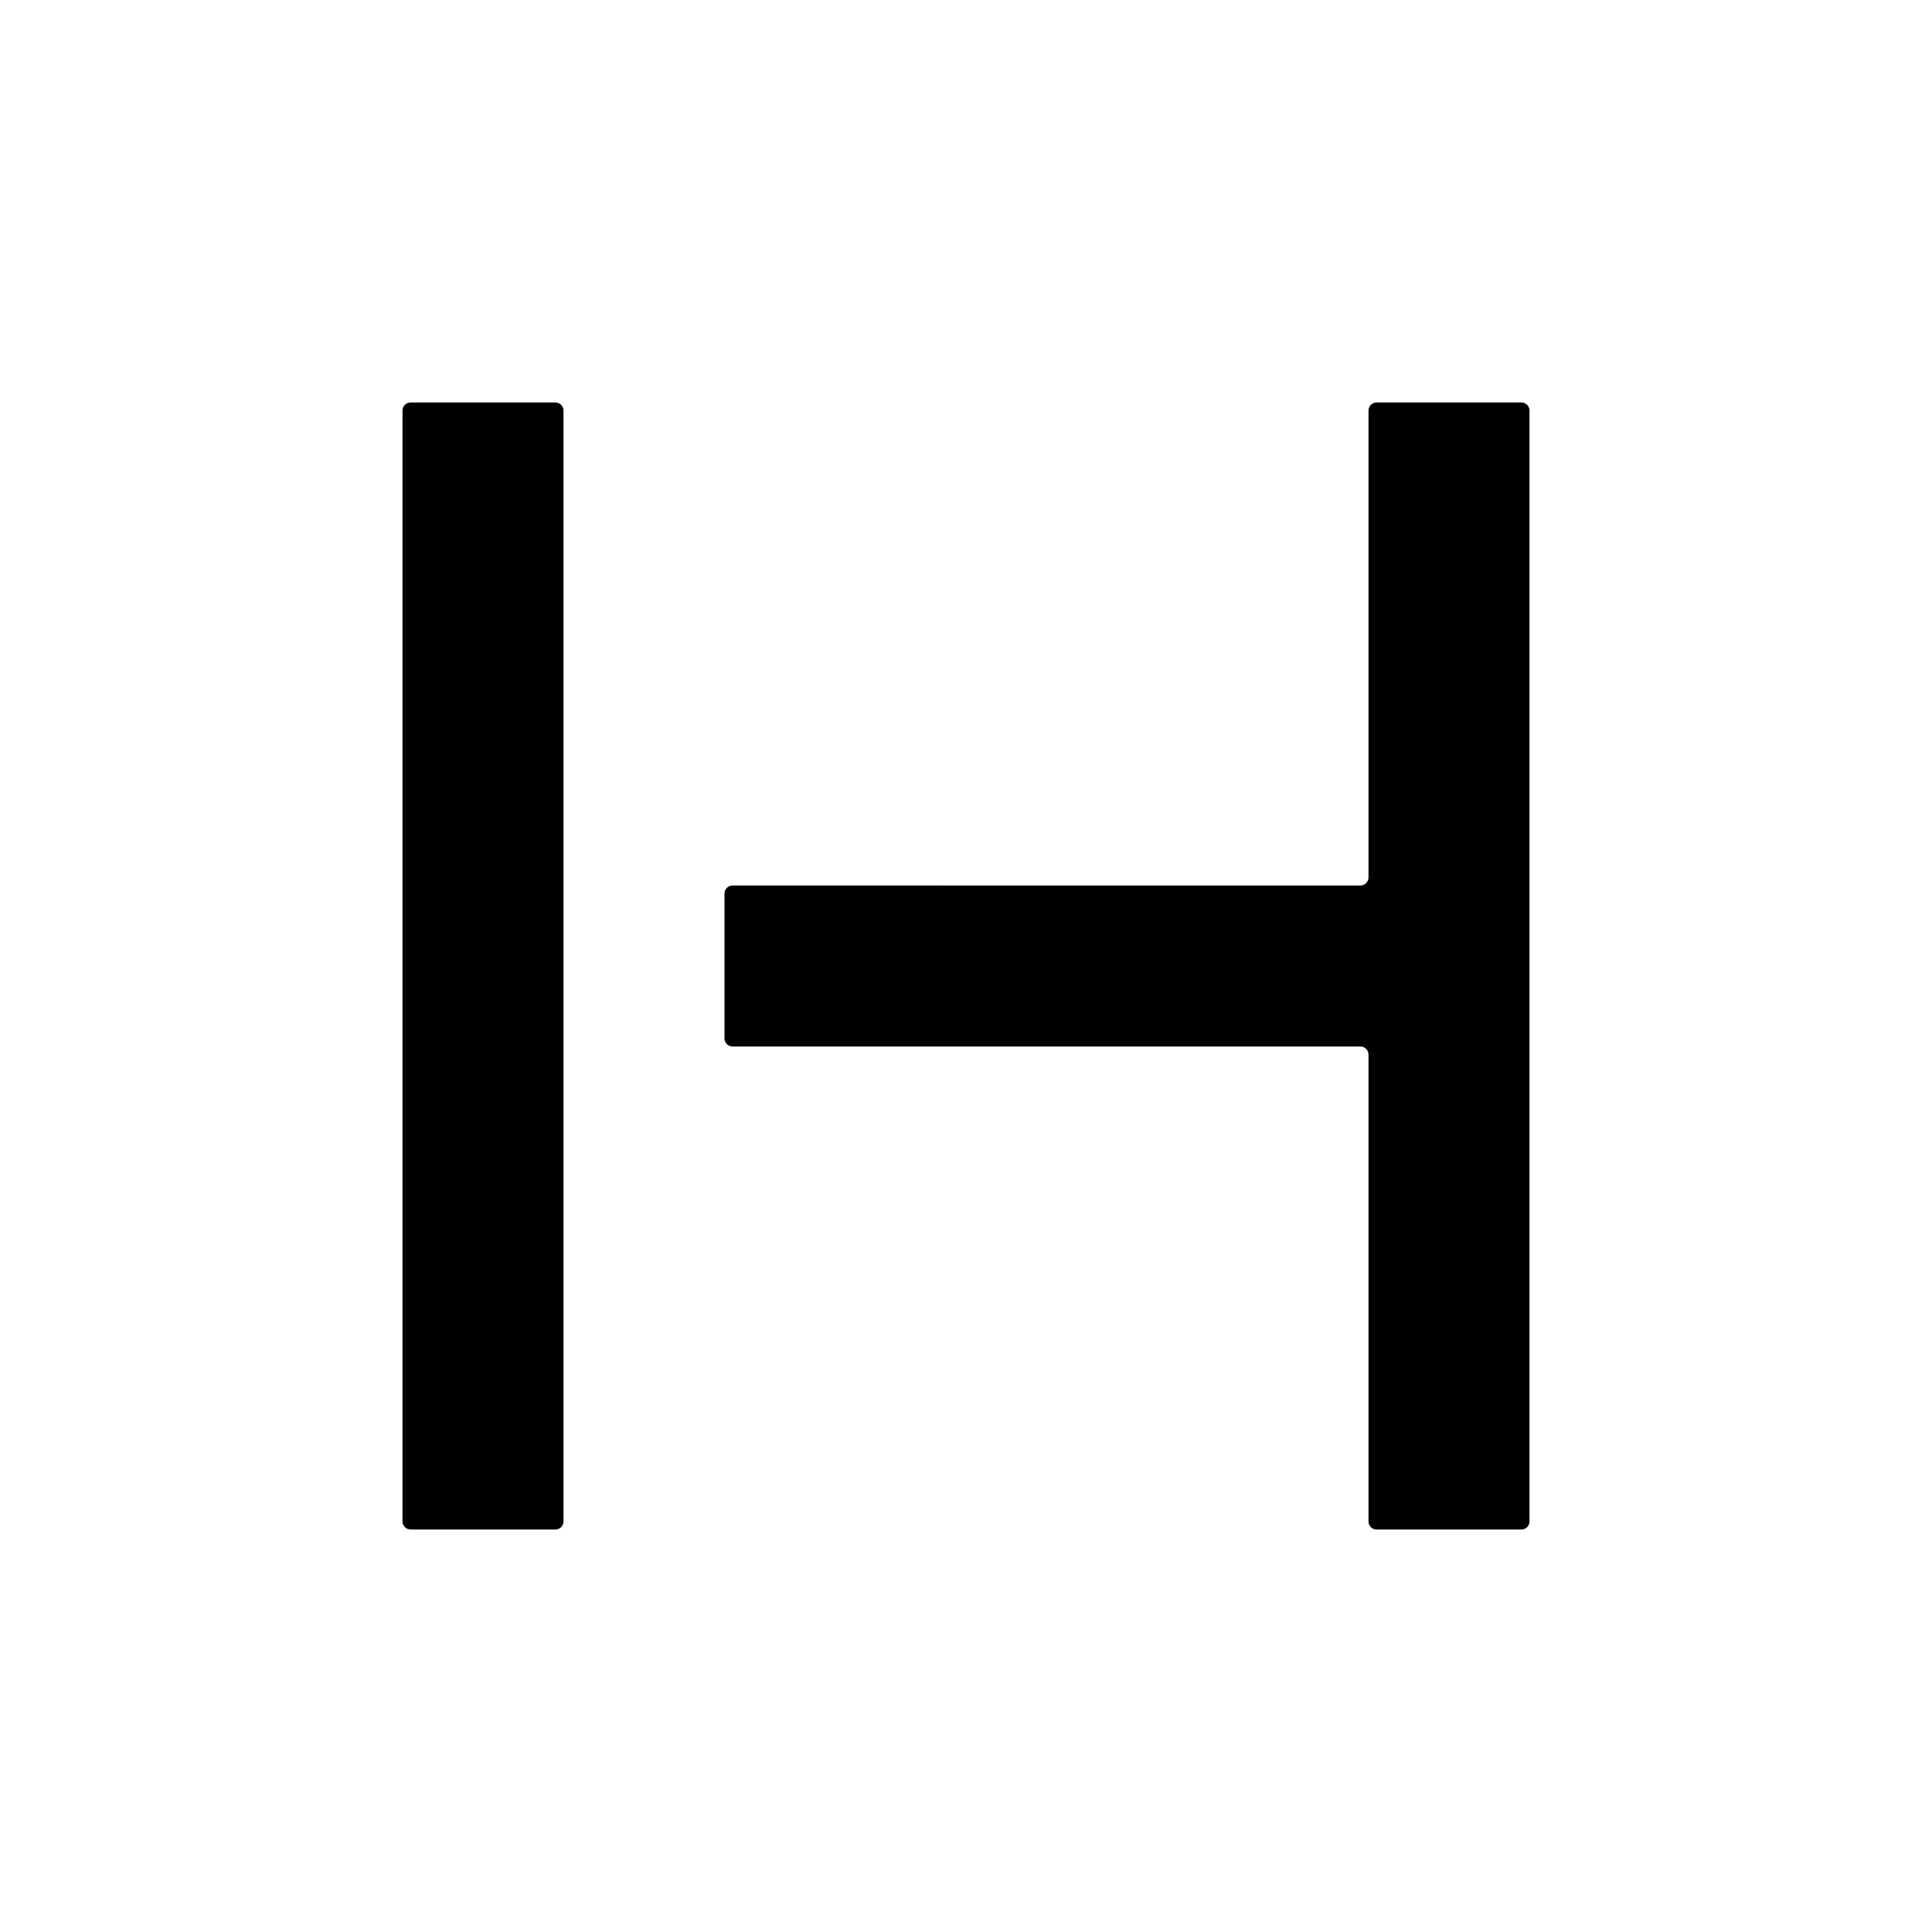 <svg xmlns="http://www.w3.org/2000/svg" viewBox="0 0 24 24"><path d="M5.1,19h1.8C6.955,19,7,18.955,7,18.9V5.1C7,5.045,6.955,5,6.9,5H5.1C5.045,5,5,5.045,5,5.1v13.8C5,18.955,5.045,19,5.1,19z M17,5.1v5.8c0,0.055-0.045,0.1-0.1,0.1H9.1C9.045,11,9,11.045,9,11.1v1.8C9,12.955,9.045,13,9.1,13h7.8c0.055,0,0.1,0.045,0.1,0.1v5.8c0,0.055,0.045,0.1,0.1,0.1h1.8c0.055,0,0.1-0.045,0.1-0.1V5.1C19,5.045,18.955,5,18.9,5h-1.8C17.045,5,17,5.045,17,5.1z"/></svg>
